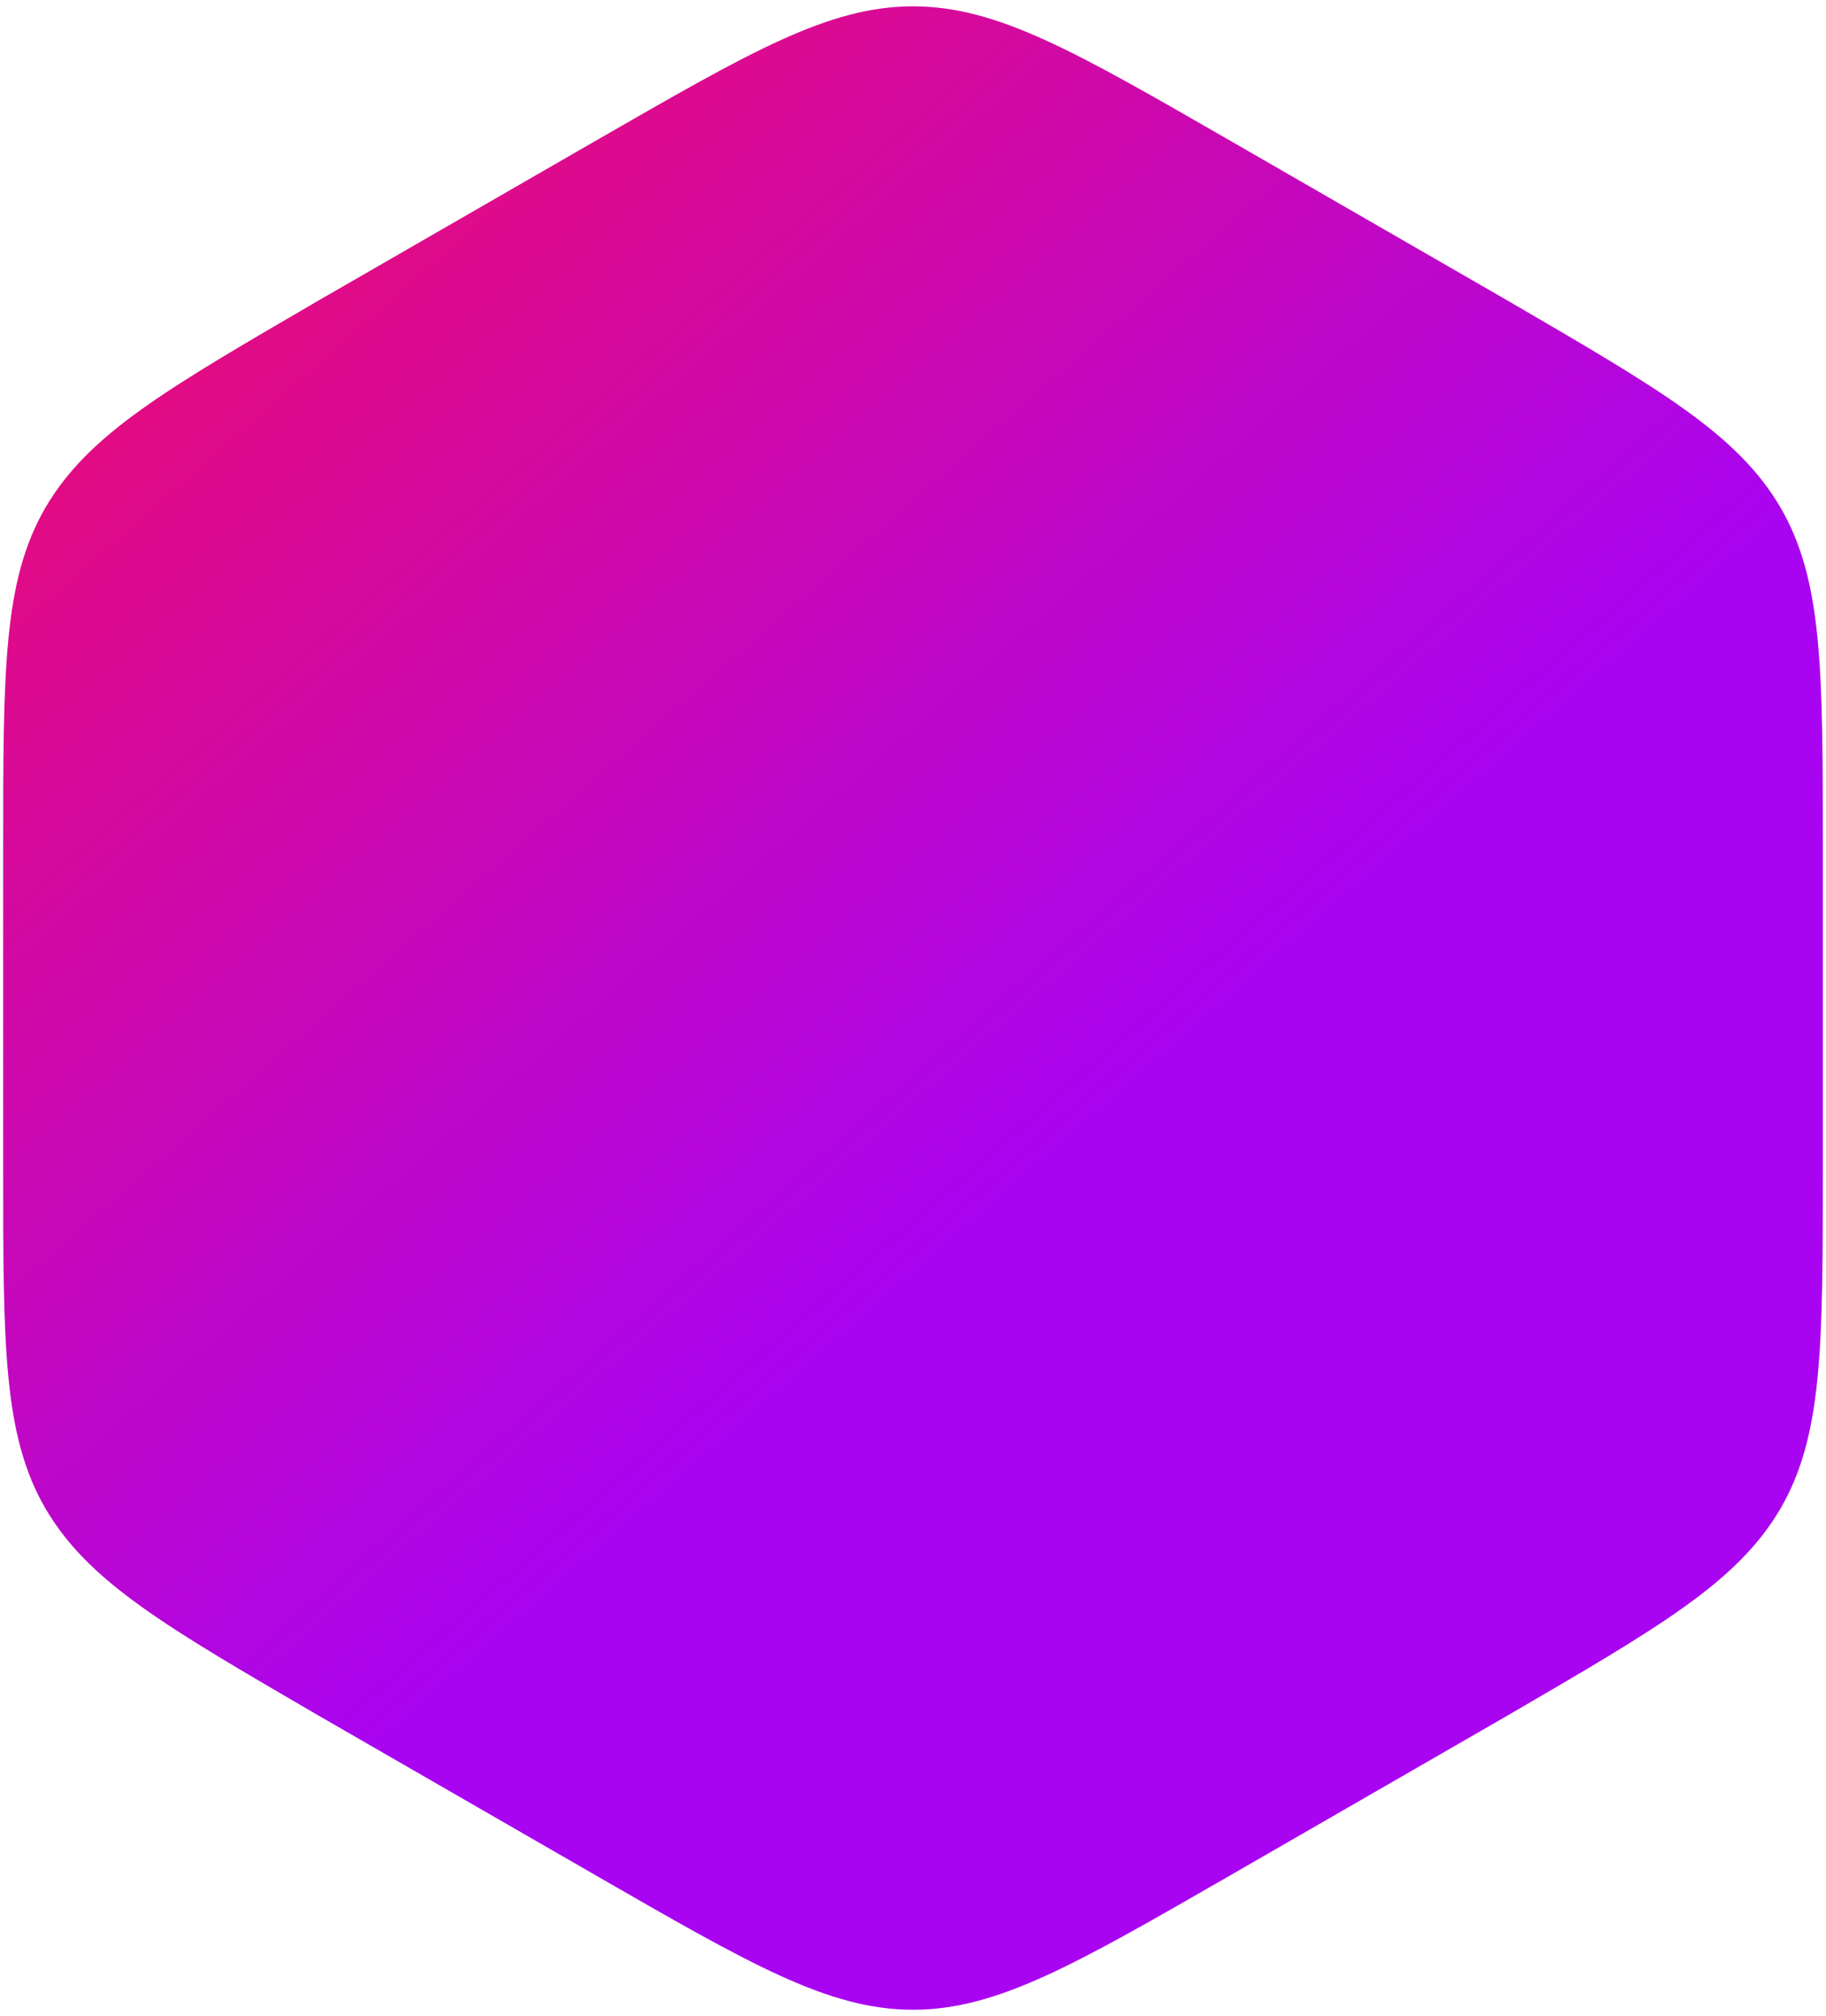<svg version="1.2" xmlns="http://www.w3.org/2000/svg" viewBox="0 0 173 191" width="173" height="191"><defs><linearGradient id="P" gradientUnits="userSpaceOnUse"/><linearGradient id="g1" x2="1" href="#P" gradientTransform="matrix(94.29,105.723,-108.133,96.439,7.514,2.1)"><stop stop-color="#f20d64"/><stop offset="1" stop-color="#a904f1"/></linearGradient></defs><style>.a{fill:url(#g1)}</style><path class="a" d="m56.5 13.3c14.6-8.4 22-12.7 30-12.7 8 0 15.4 4.3 30 12.7l26.2 15.1c14.6 8.5 21.9 12.7 26 19.7 4 6.9 4 15.4 4 32.3v30.2c0 16.9 0 25.4-4 32.3-4.1 7-11.4 11.2-26 19.7l-26.2 15.1c-14.6 8.4-22 12.7-30 12.7-8 0-15.4-4.3-30-12.7l-26.2-15.1c-14.6-8.5-21.9-12.7-26-19.7-4-6.9-4-15.4-4-32.3v-30.2c0-16.9 0-25.4 4-32.3 4.1-7 11.4-11.2 26-19.7z"/></svg>
